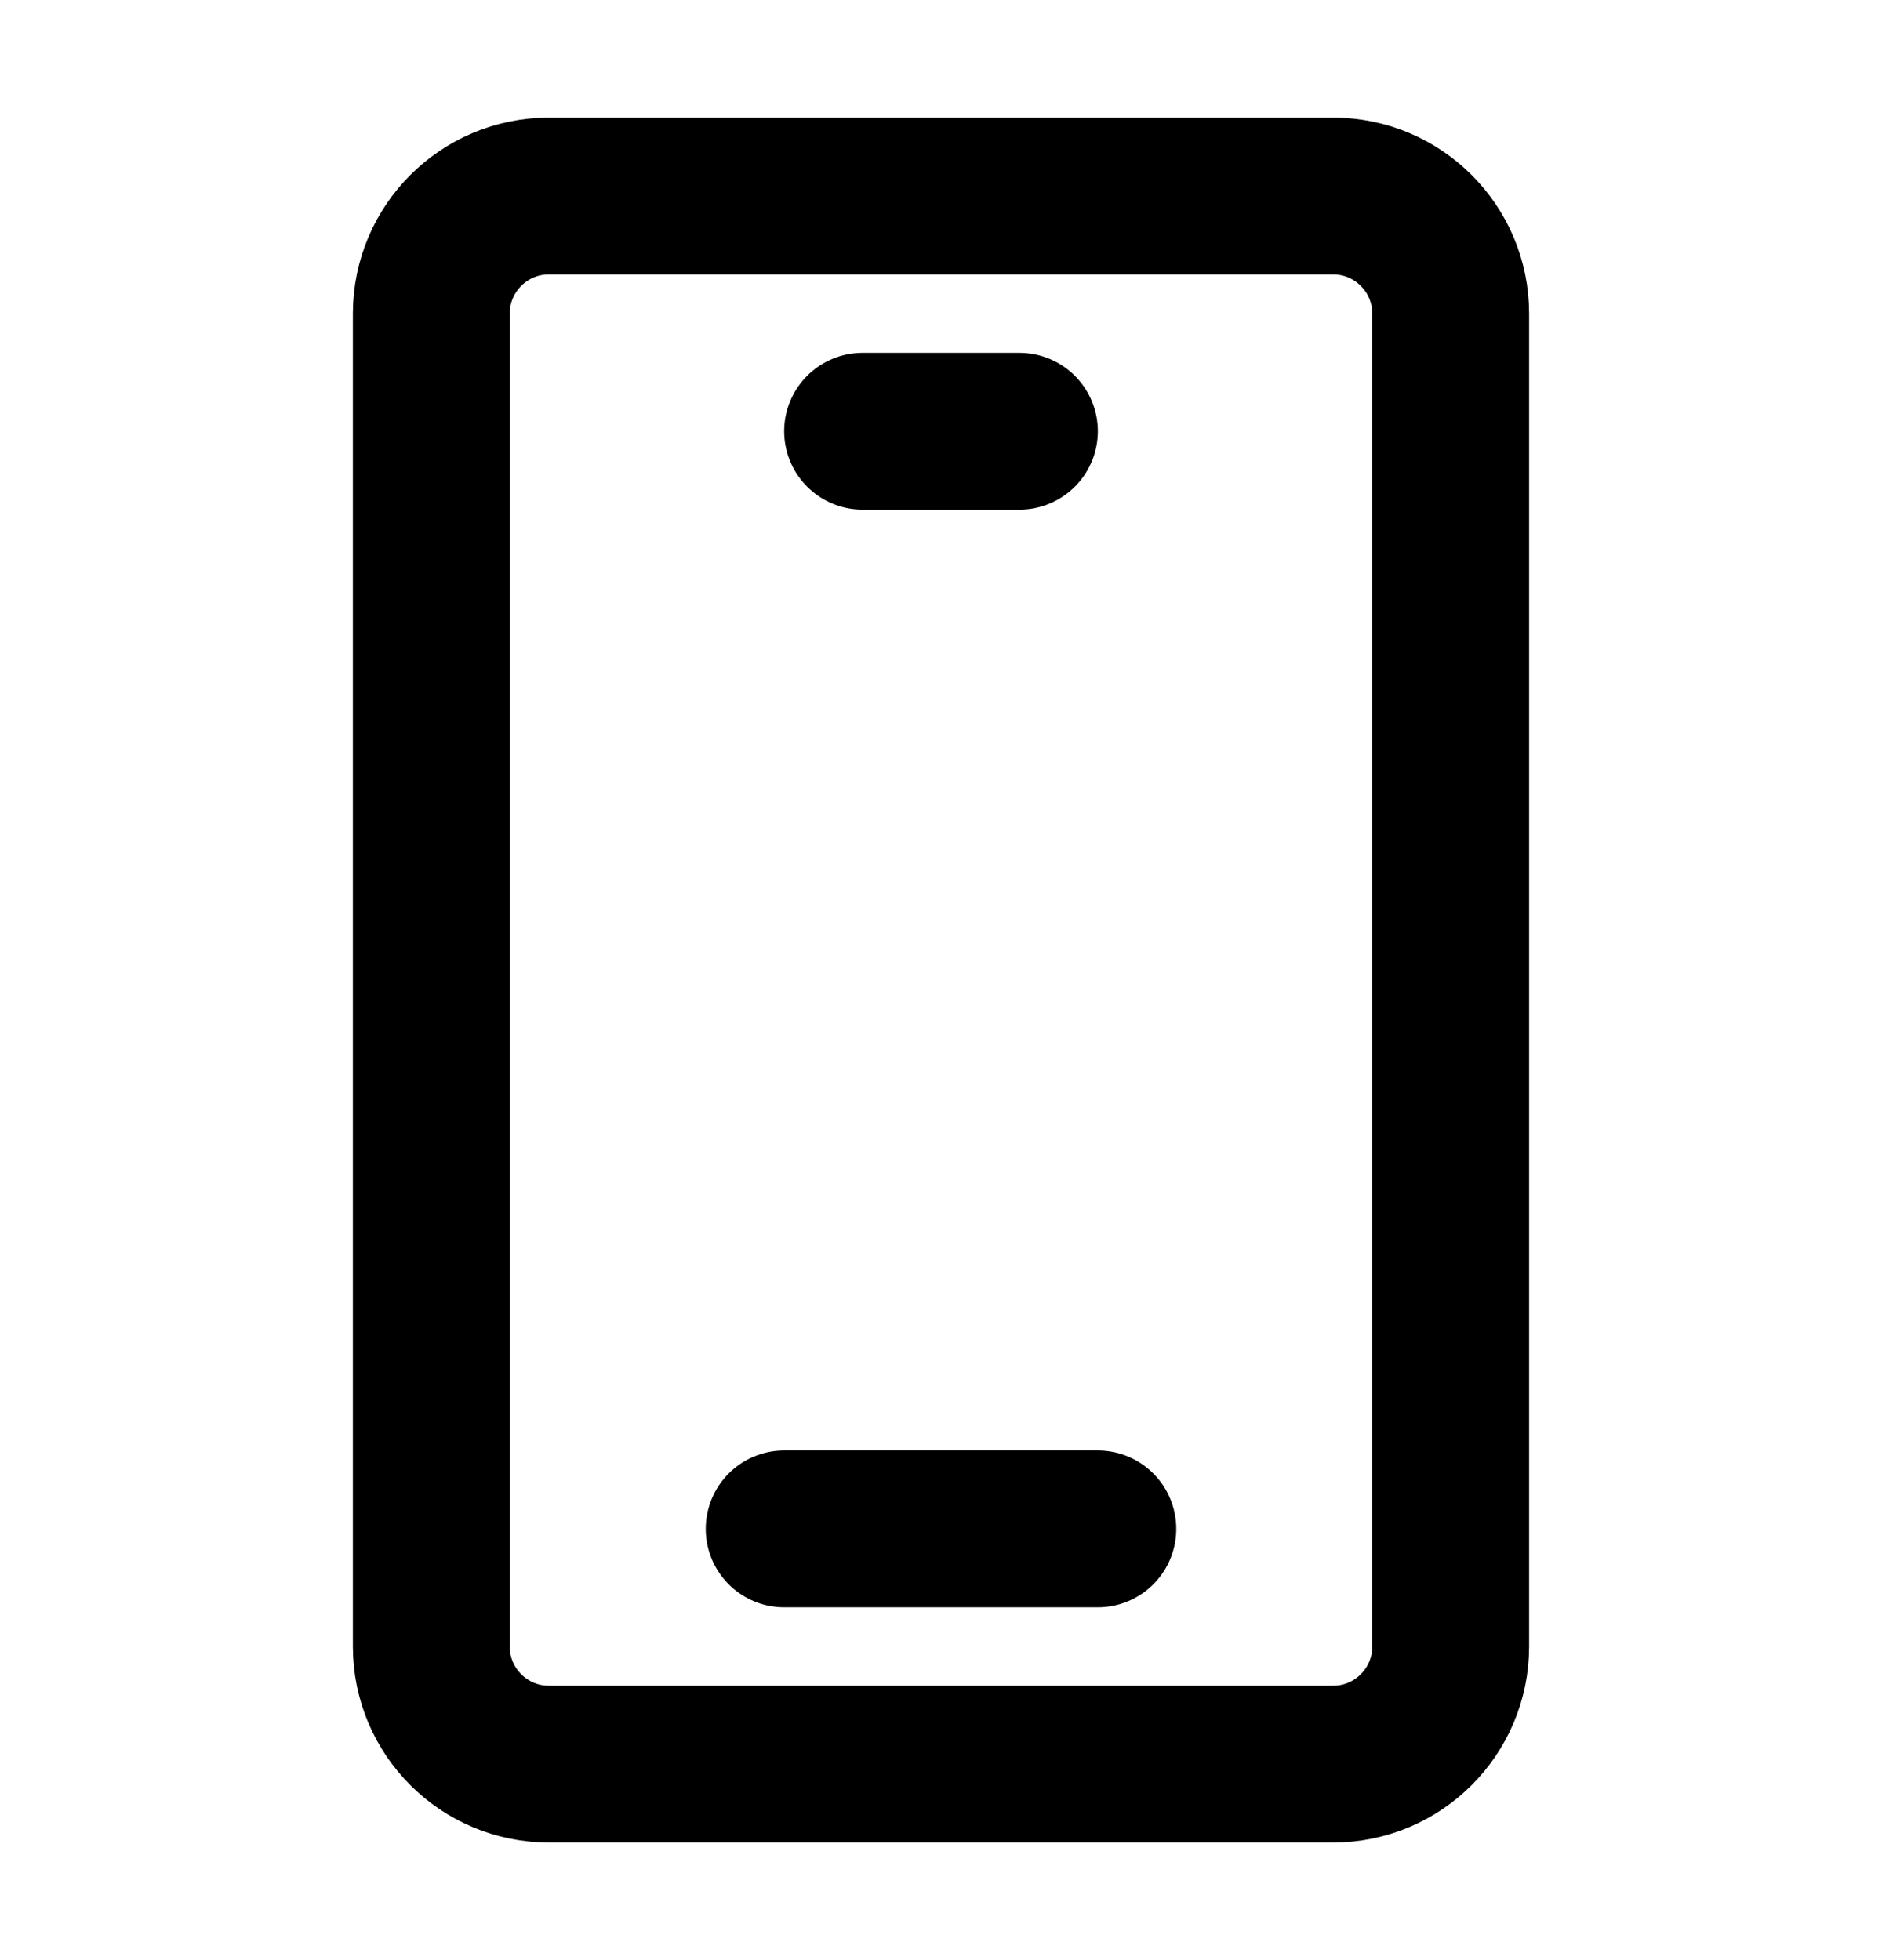 <svg width="24" height="25" viewBox="0 0 24 25" fill="none" xmlns="http://www.w3.org/2000/svg">
<g id="Frame">
<path id="Vector" d="M17 2.5H7C6.172 2.5 5.5 3.172 5.5 4V21C5.5 21.828 6.172 22.5 7 22.5H17C17.828 22.5 18.5 21.828 18.5 21V4C18.5 3.172 17.828 2.5 17 2.5Z" stroke="black" stroke-width="2"/>
<path id="Vector_2" d="M11 5.5H13" stroke="black" stroke-width="2" stroke-linecap="round" stroke-linejoin="round"/>
<path id="Vector_3" d="M10 19.5H14" stroke="black" stroke-width="2" stroke-linecap="round" stroke-linejoin="round"/>
</g>
</svg>
